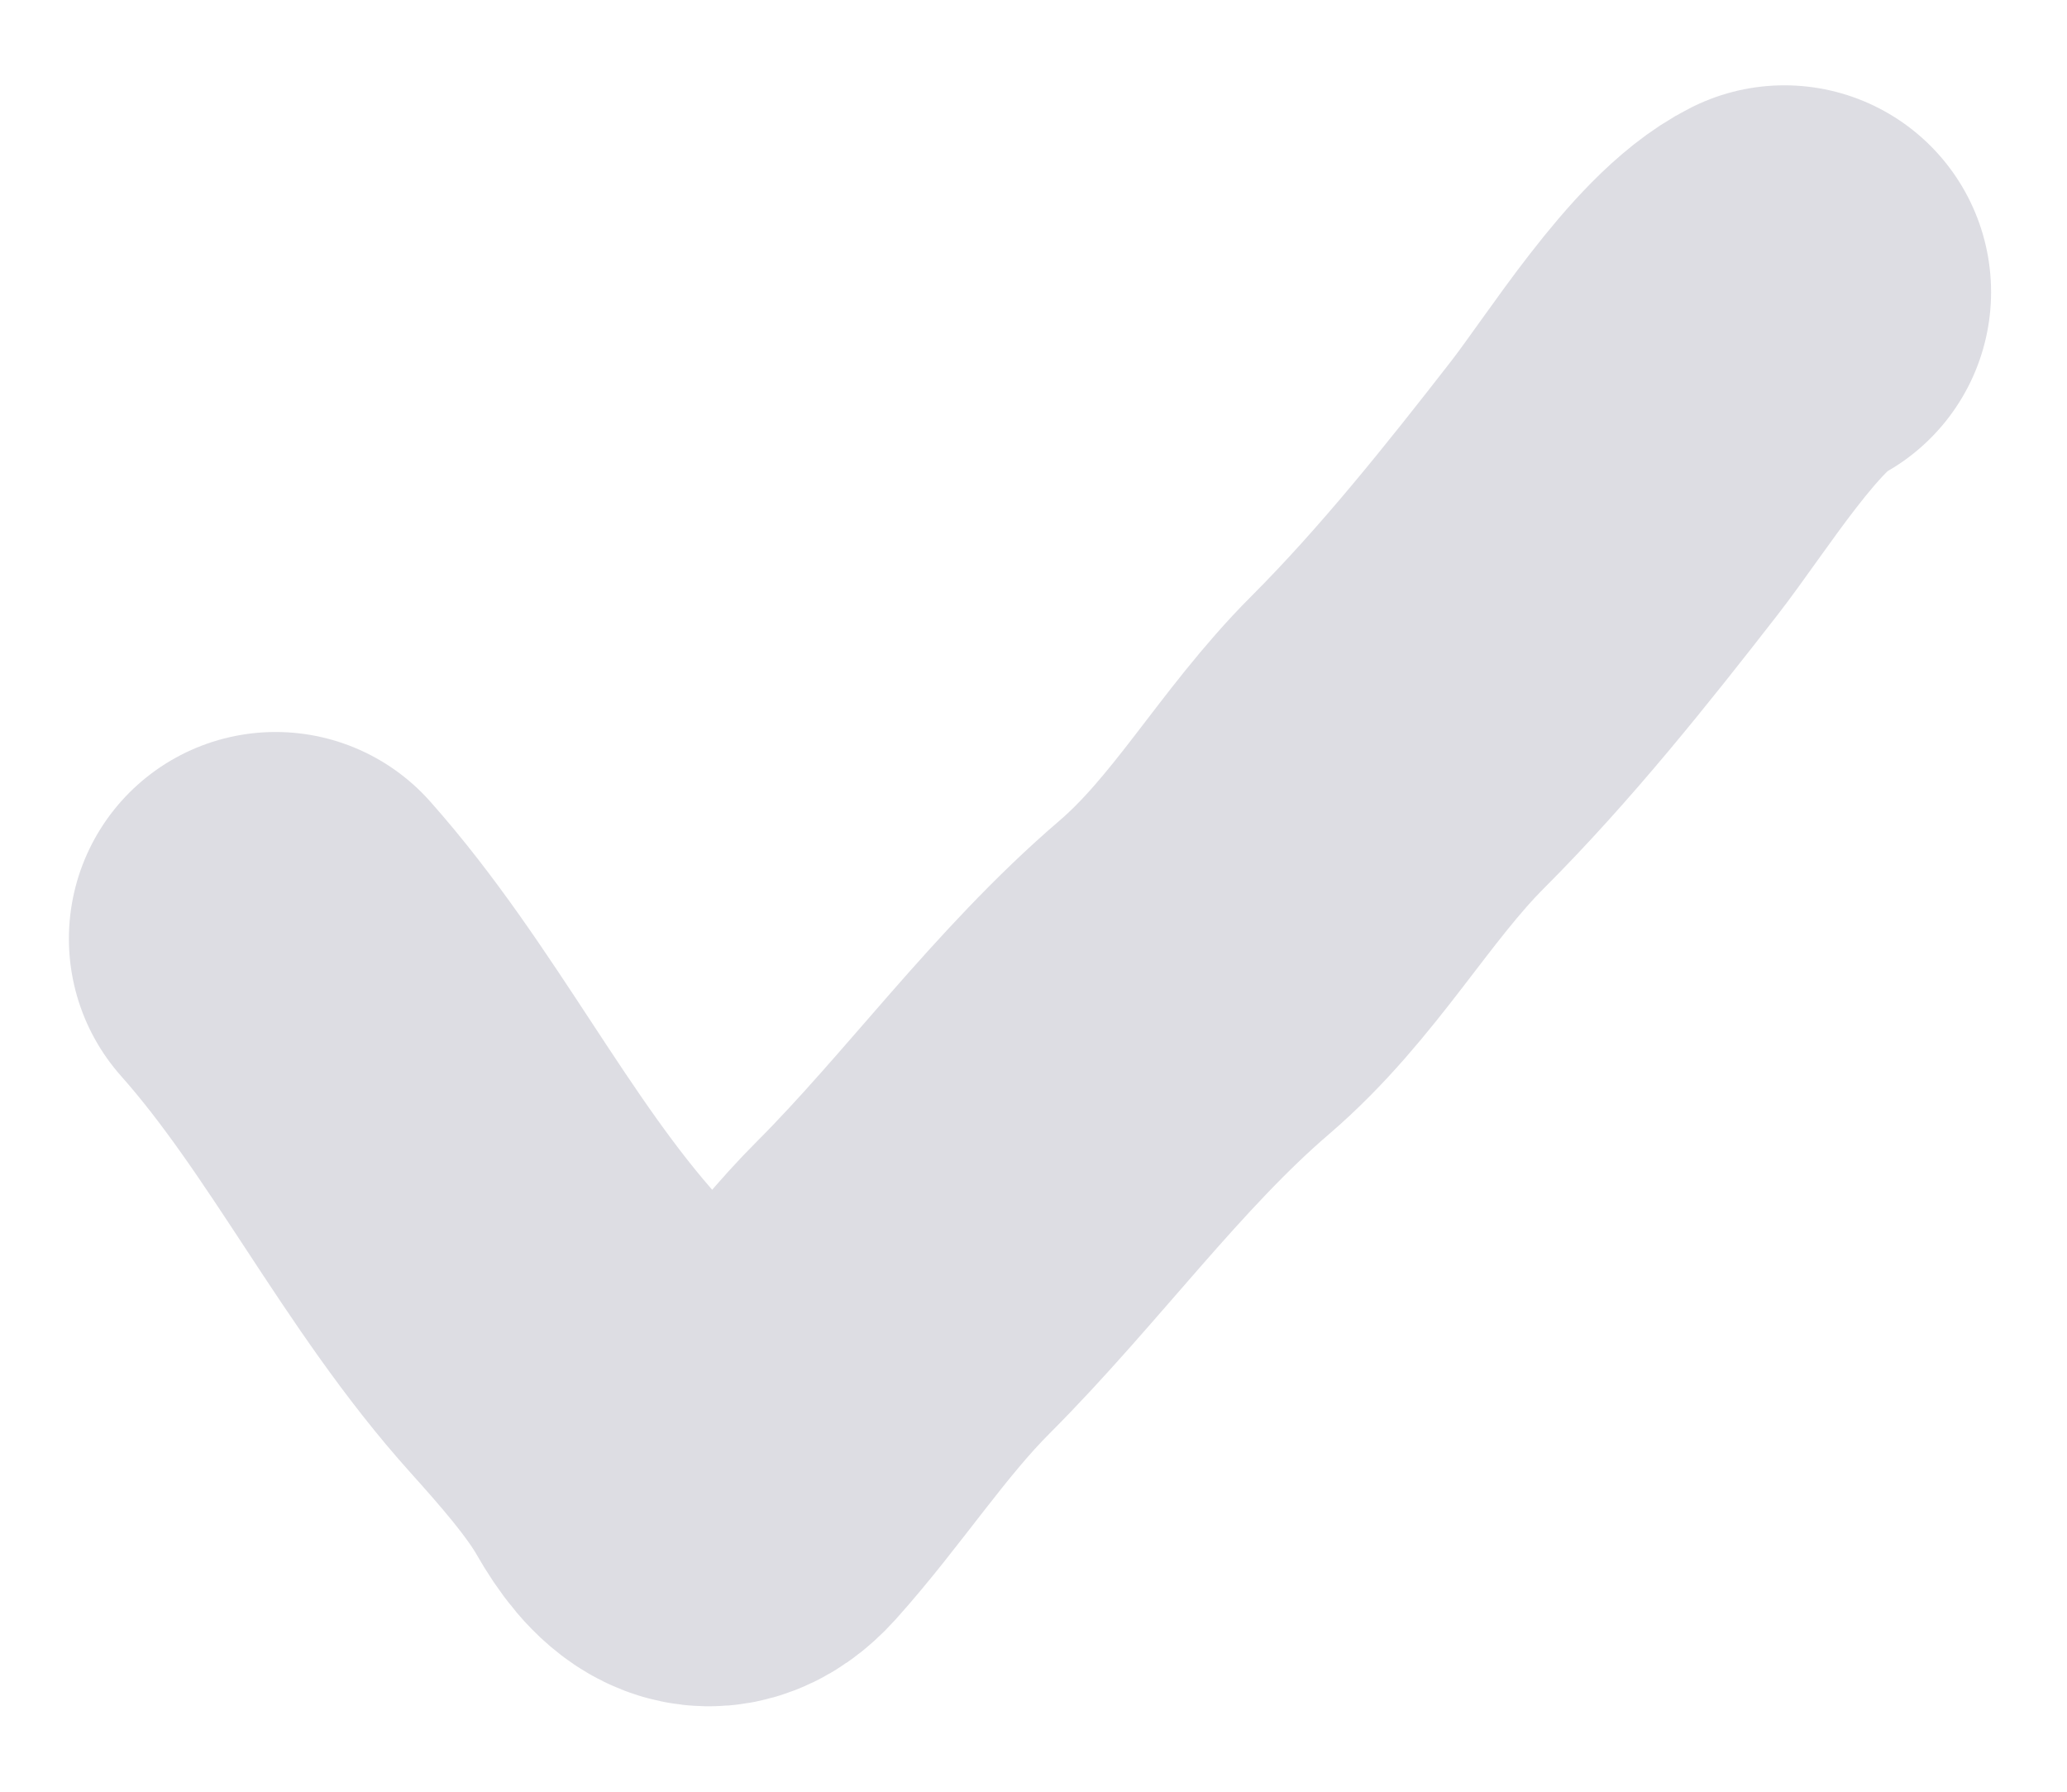 <svg width="15" height="13" viewBox="0 0 15 13" fill="none" xmlns="http://www.w3.org/2000/svg">
<path id="Vector 2015" d="M2 6.811C2.777 7.685 3.304 8.805 4.096 9.684C4.317 9.93 4.596 10.245 4.76 10.533C4.93 10.83 5.135 11.023 5.384 10.747C5.785 10.301 6.122 9.774 6.554 9.342C7.266 8.63 7.891 7.756 8.665 7.093C9.253 6.589 9.607 5.921 10.143 5.385C10.708 4.82 11.229 4.166 11.712 3.545C12.019 3.151 12.523 2.332 12.949 2.119" stroke="#DDDDE3" stroke-width="3" stroke-linecap="round"/>
</svg>
